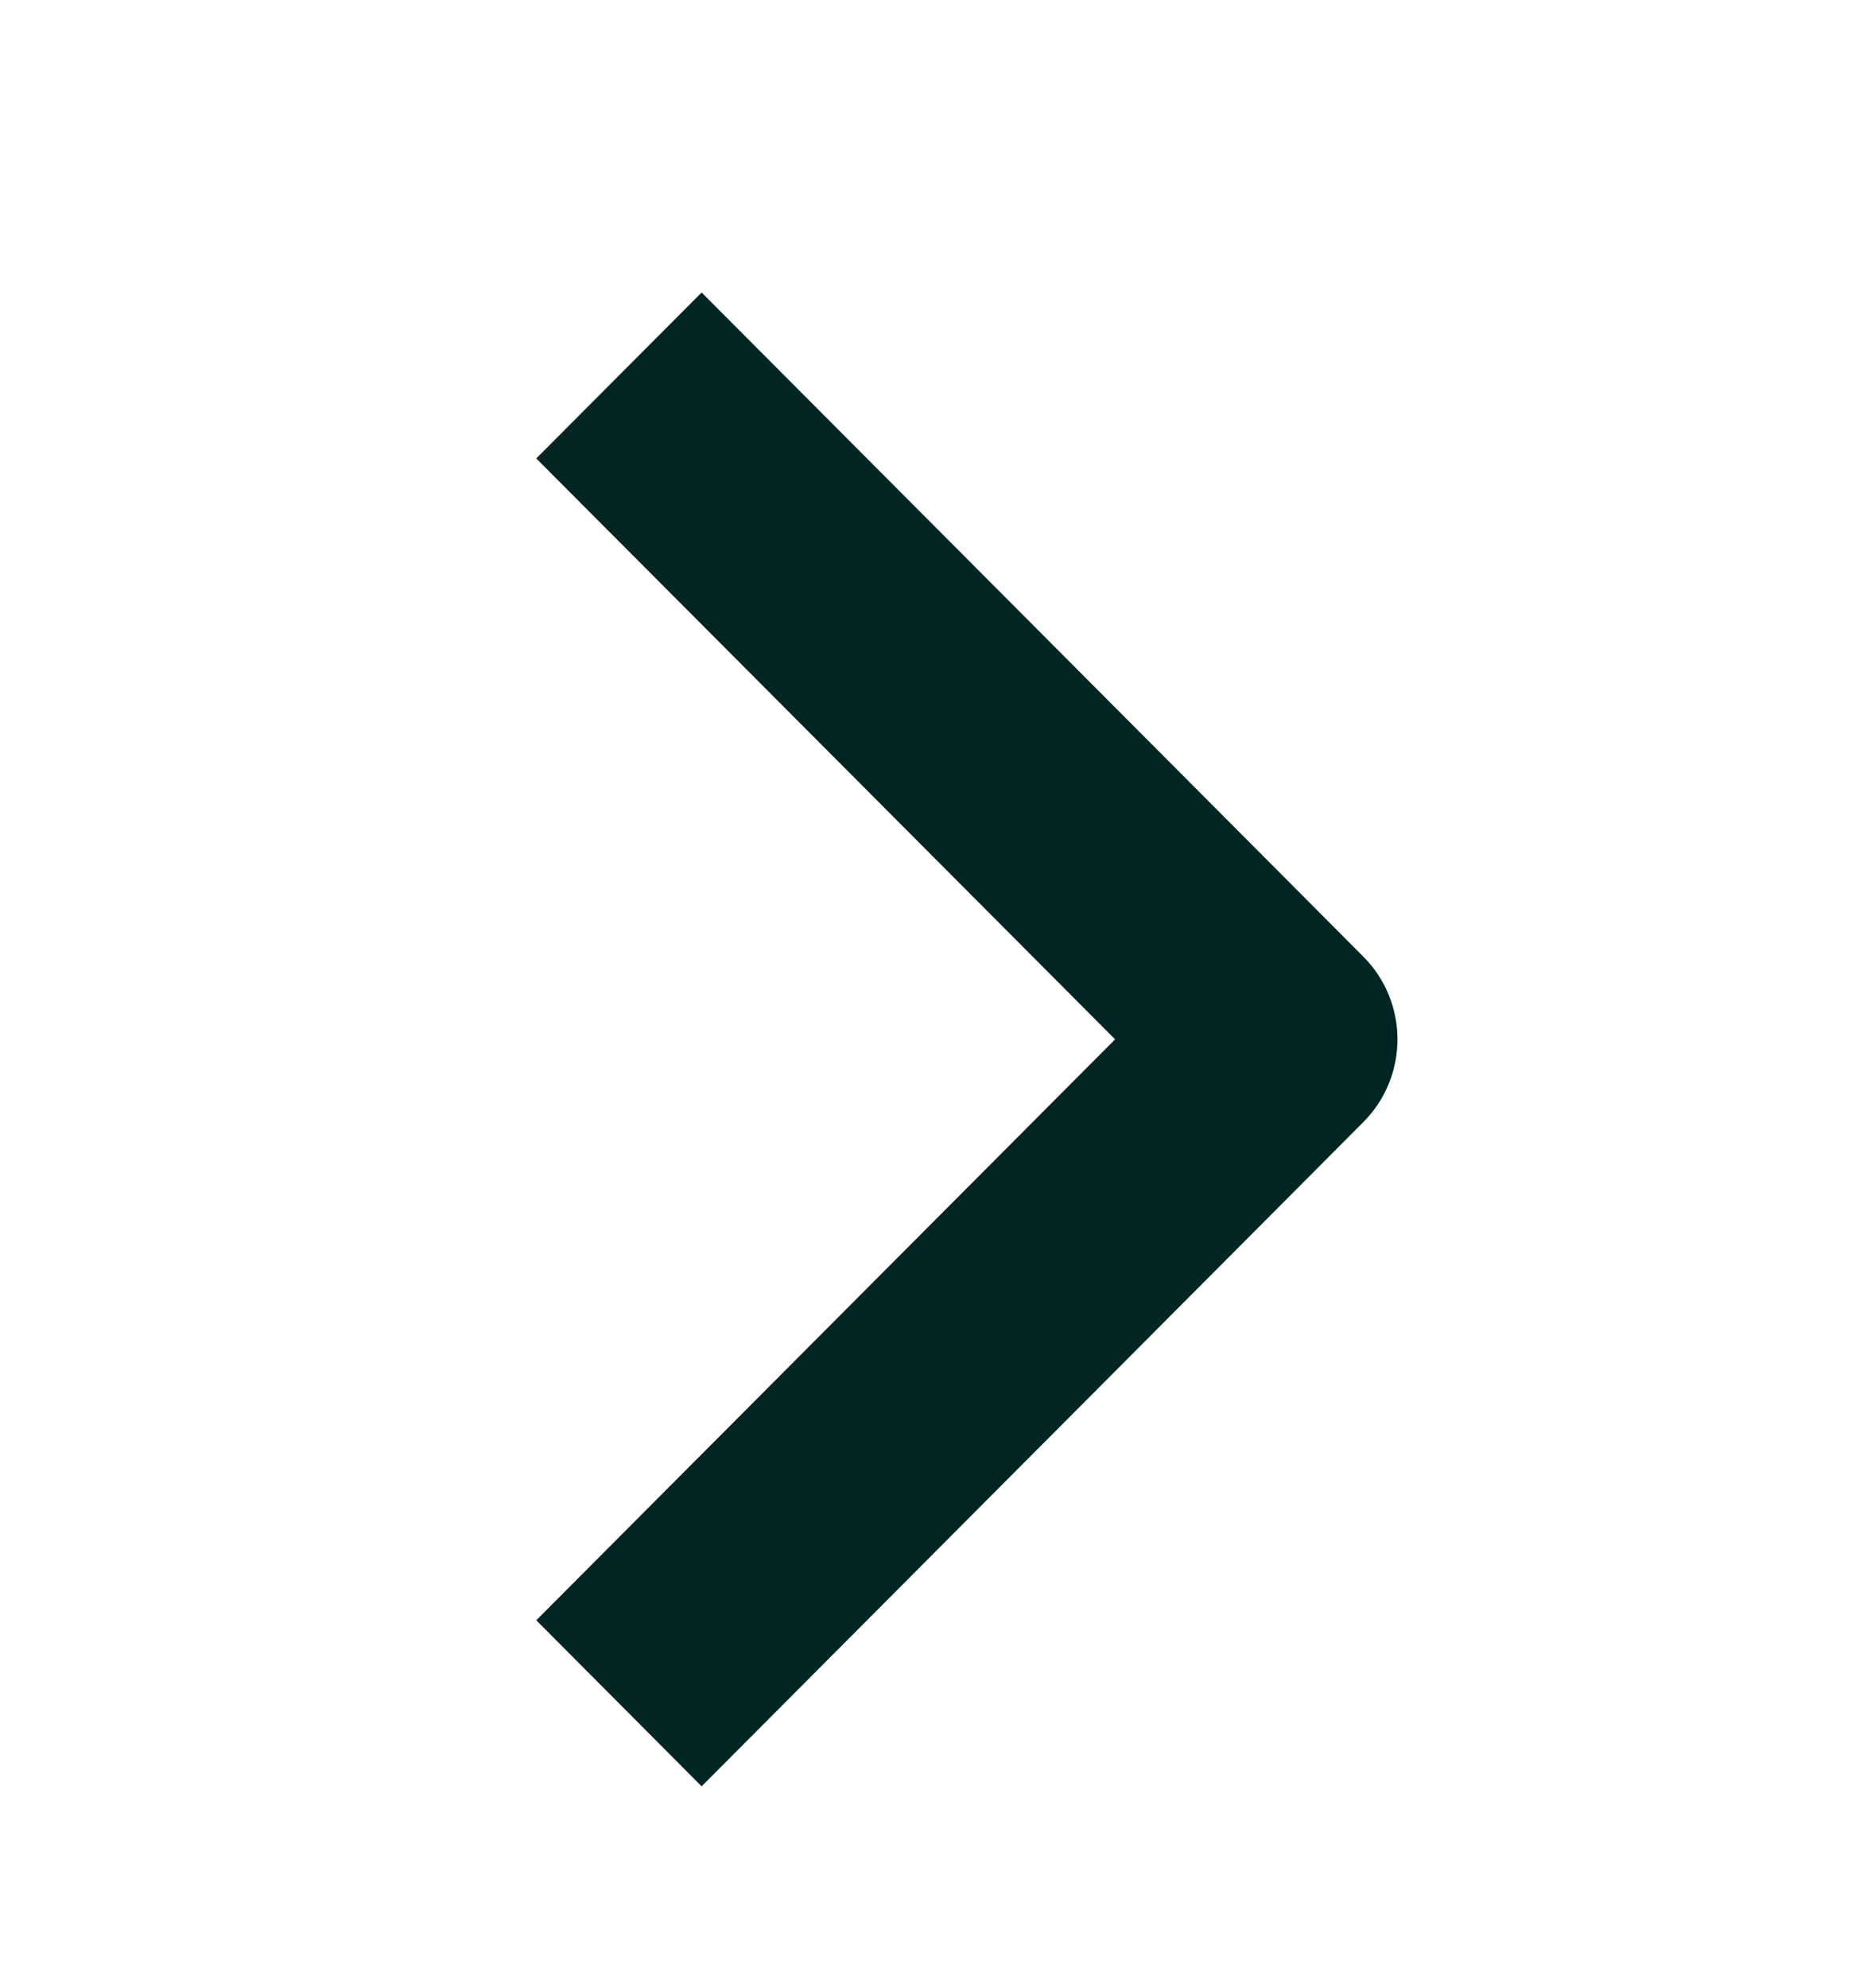 <svg xmlns="http://www.w3.org/2000/svg" width="16" height="17" fill="none" viewBox="0 0 16 17"><path fill="#002522" fill-rule="evenodd" d="M10.95 10.306L11.658 9.595C12.048 9.204 12.048 8.57 11.658 8.179L10.95 7.468L6 2.501L4.586 3.92L9.536 8.887L4.586 13.854L6 15.274L10.95 10.306Z" clip-rule="evenodd"/></svg>